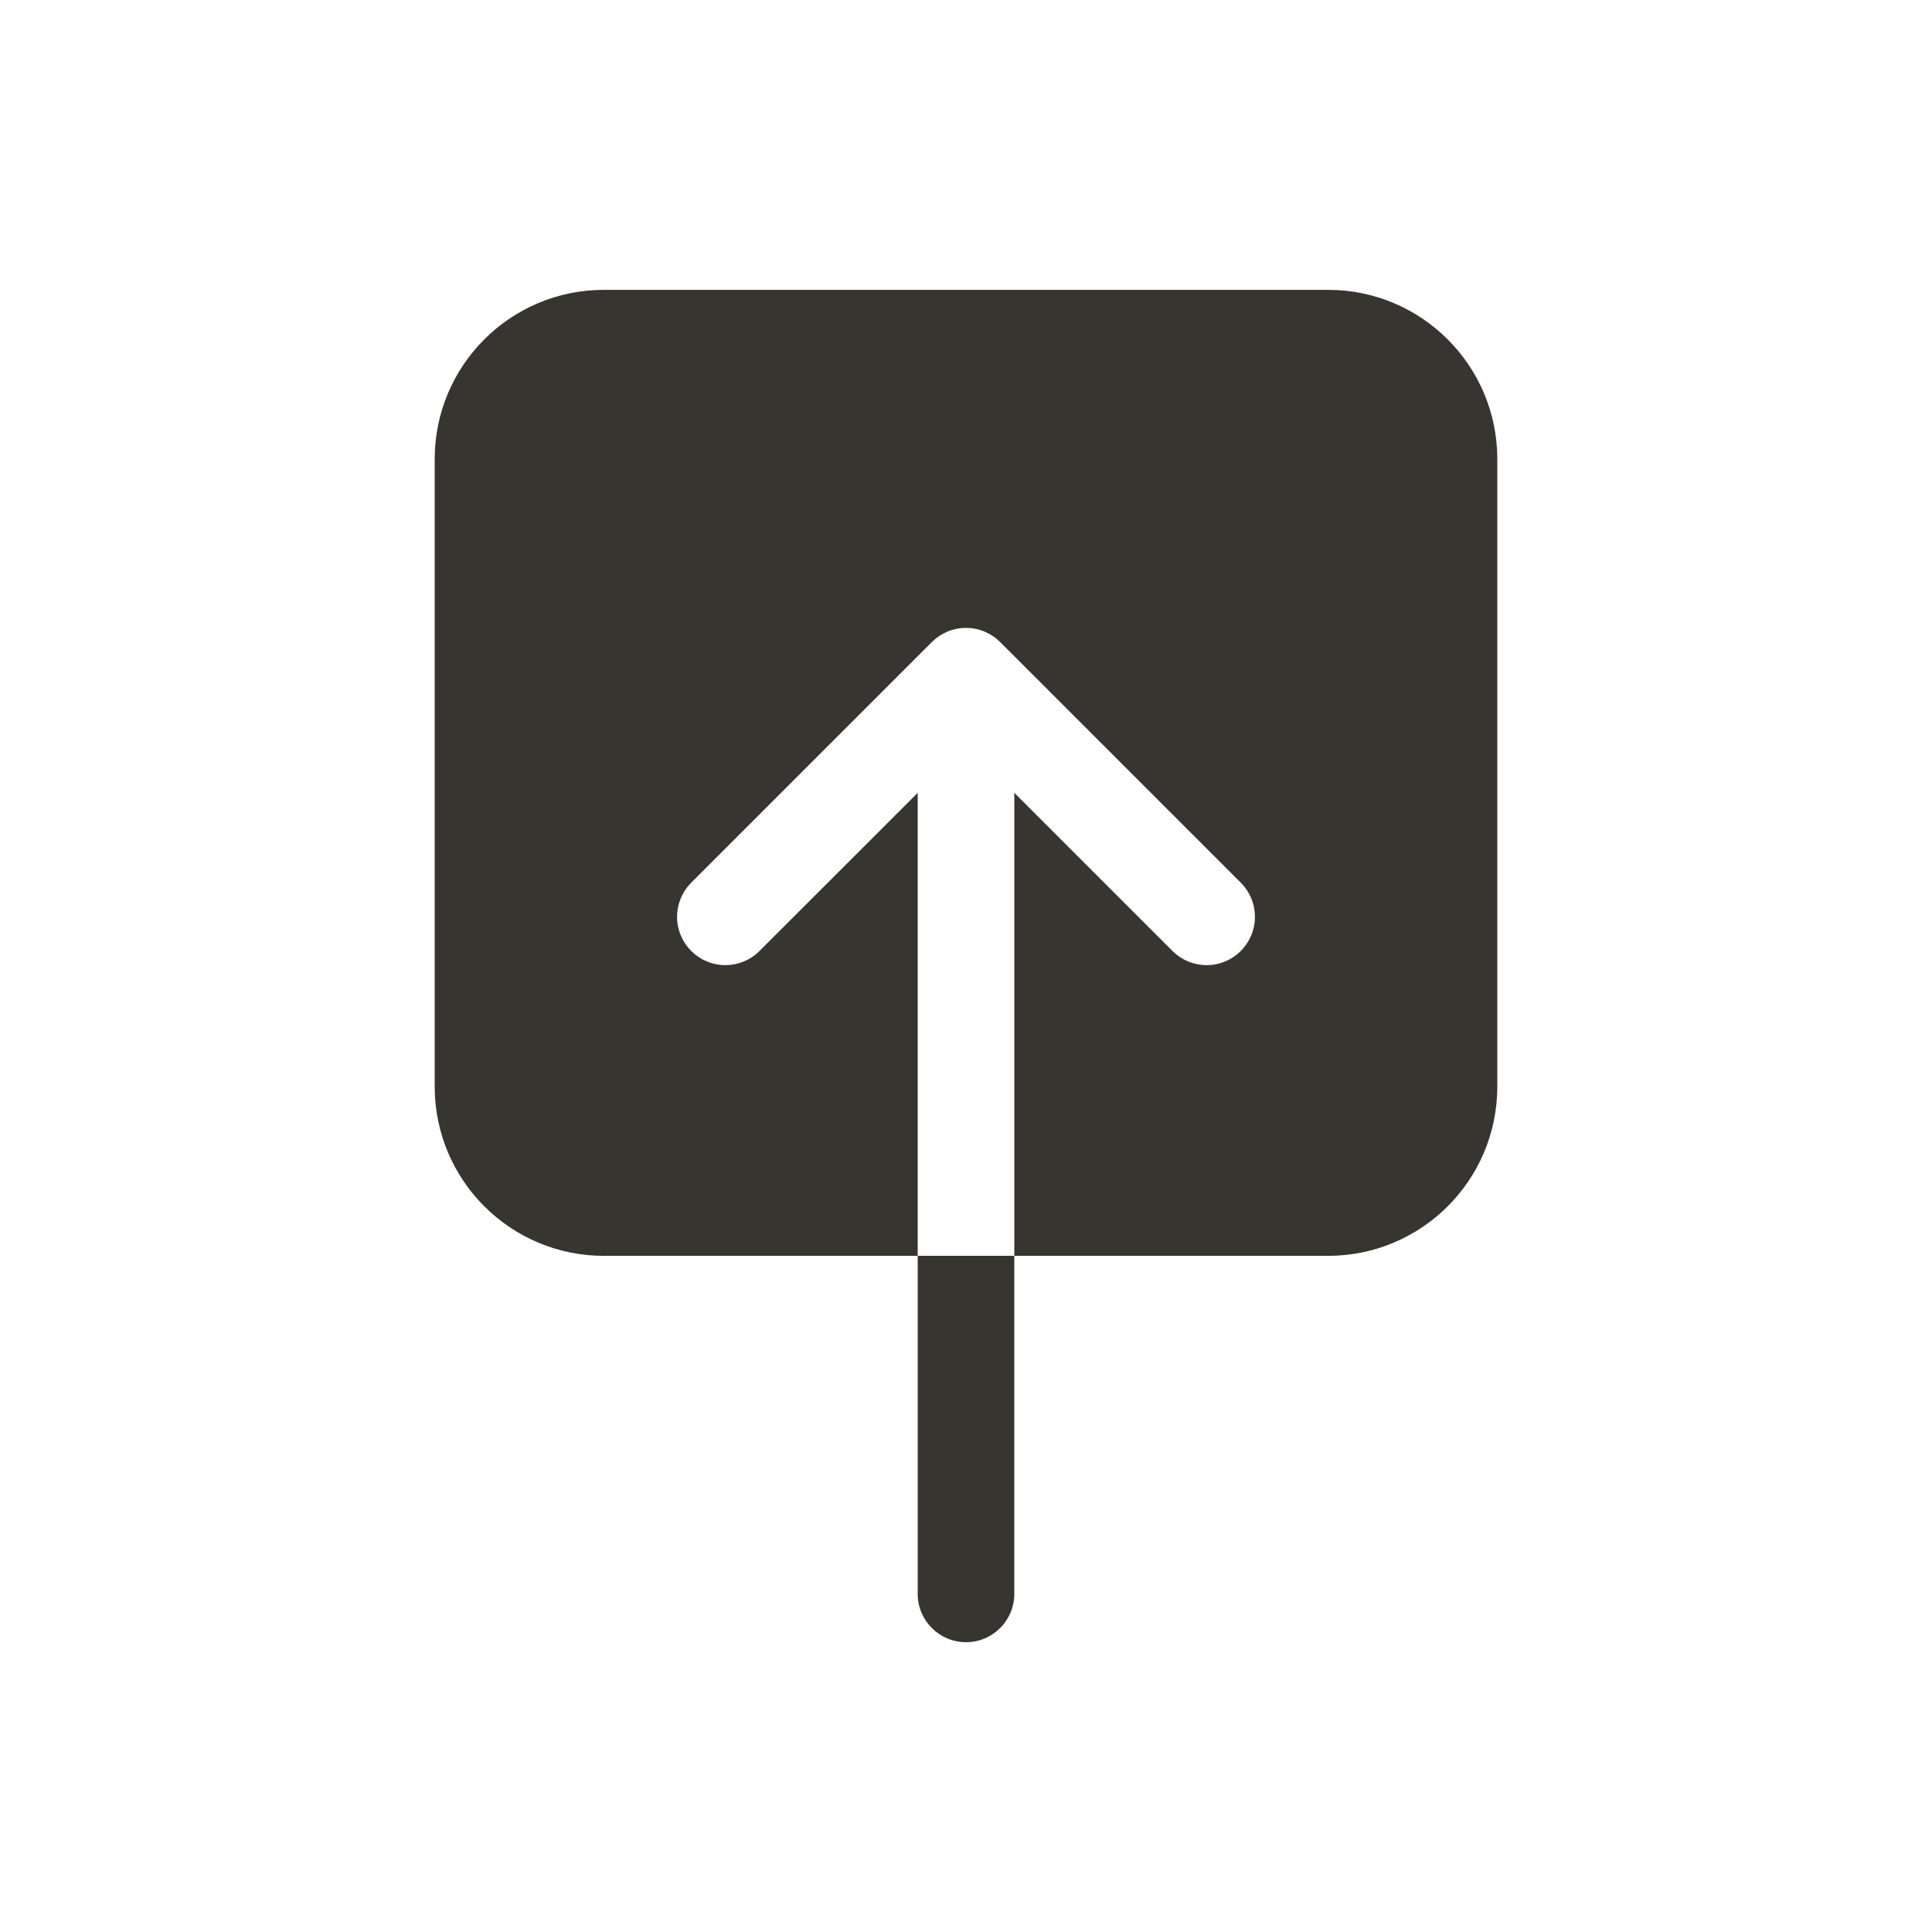 <!-- Generated by IcoMoon.io -->
<svg version="1.1" xmlns="http://www.w3.org/2000/svg" width="40" height="40" viewBox="0 0 40 40">
<title>io-push</title>
<path fill="#37352f" d="M27.5 26h-6.5v-9.586l3.293 3.293c0.179 0.17 0.422 0.275 0.689 0.275 0.552 0 1-0.448 1-1 0-0.267-0.105-0.51-0.275-0.689l-5-5c-0.181-0.181-0.431-0.293-0.707-0.293s-0.526 0.112-0.707 0.293l-5 5c-0.17 0.179-0.275 0.422-0.275 0.689 0 0.552 0.448 1 1 1 0.267 0 0.51-0.105 0.689-0.275l3.293-3.292v9.586h-6.5c-1.932-0.002-3.498-1.568-3.5-3.5v-13c0.002-1.932 1.568-3.498 3.5-3.5h15c1.932 0.002 3.498 1.568 3.5 3.5v13c-0.002 1.932-1.568 3.498-3.5 3.5h-0z"></path>
<path fill="#37352f" d="M21 33c0 0.552-0.448 1-1 1s-1-0.448-1-1v0-7h2z"></path>
</svg>
